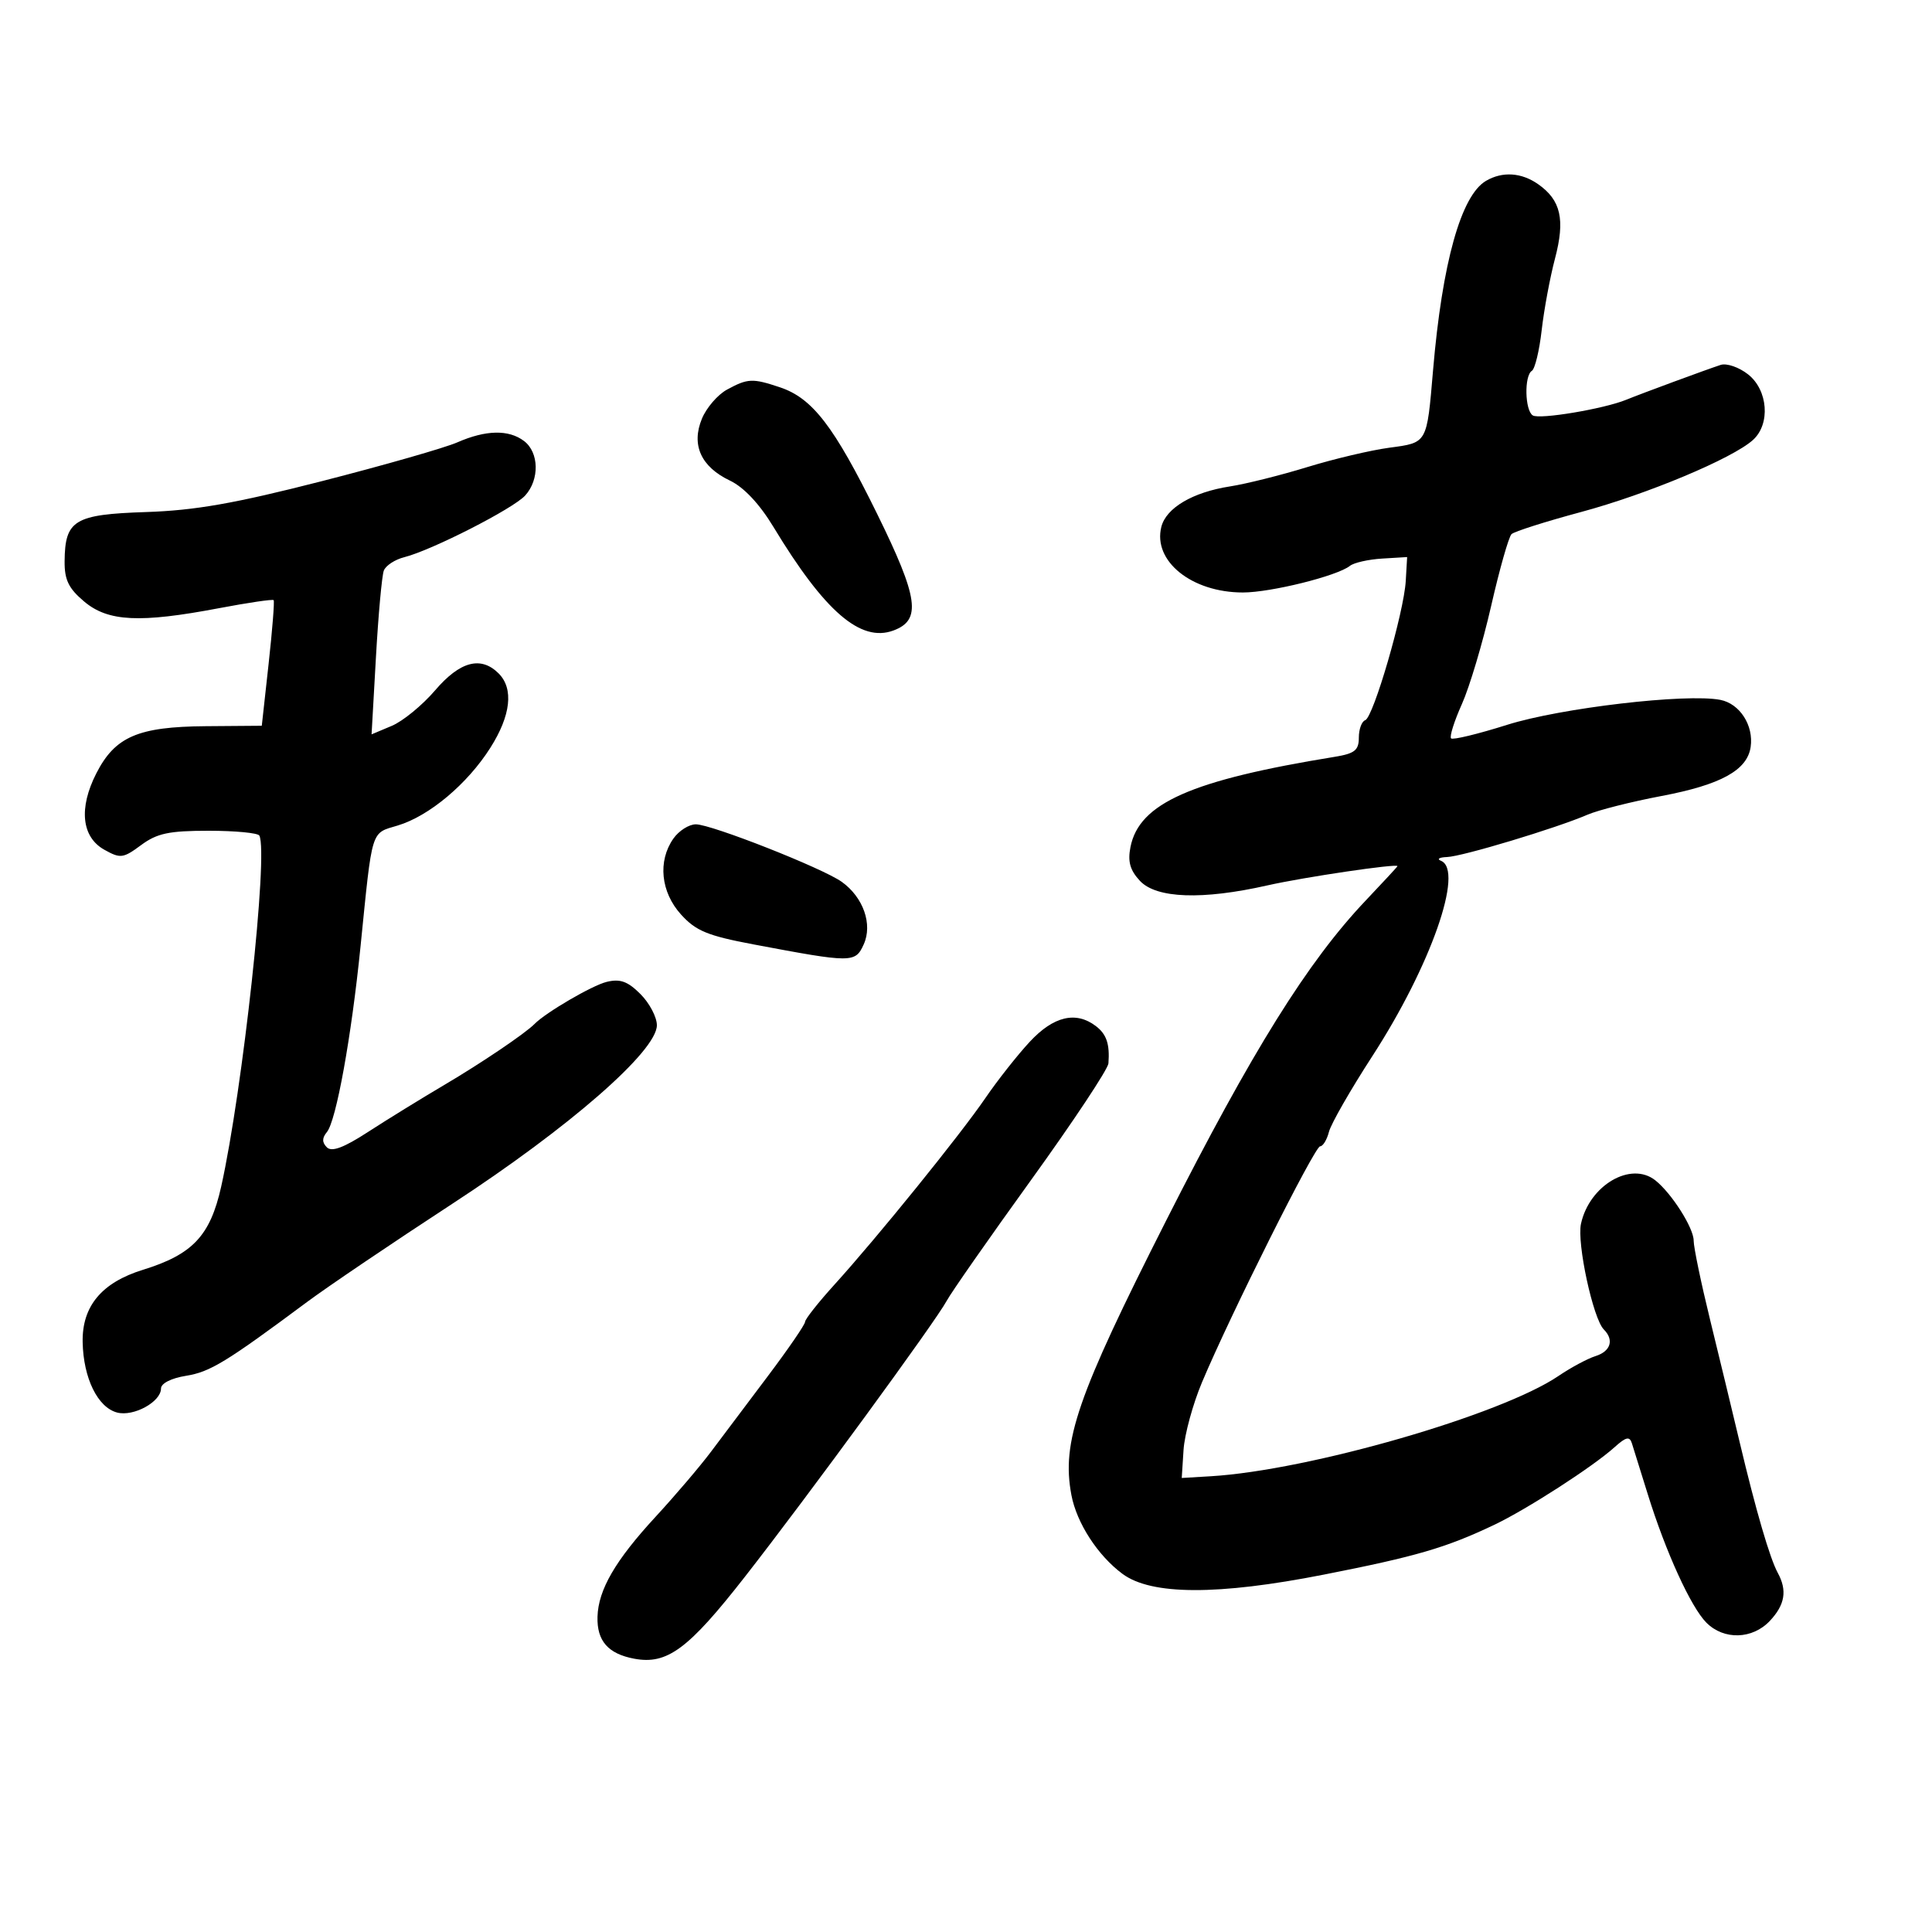 <svg xmlns="http://www.w3.org/2000/svg" width="300" height="300" viewBox="0 0 300 300" version="1.1">
	<path d="M 230.750 28.080 C 226.871 30.340, 223.947 40.796, 222.523 57.500 C 221.548 68.947, 221.676 68.722, 215.711 69.524 C 212.845 69.909, 207.125 71.261, 203 72.528 C 198.875 73.795, 193.475 75.145, 191 75.529 C 185.208 76.427, 181.072 78.864, 180.331 81.817 C 178.997 87.133, 185.051 92, 192.997 92 C 197.339 92, 207.654 89.434, 209.620 87.864 C 210.237 87.373, 212.487 86.864, 214.620 86.735 L 218.500 86.500 218.284 90.217 C 217.999 95.111, 213.253 111.407, 211.989 111.833 C 211.445 112.017, 211 113.234, 211 114.538 C 211 116.503, 210.358 117.014, 207.250 117.520 C 184.973 121.145, 176.888 124.716, 175.539 131.528 C 175.092 133.781, 175.468 135.126, 177.008 136.778 C 179.557 139.514, 186.709 139.769, 196.803 137.484 C 202.447 136.207, 217 134.053, 217 134.495 C 217 134.570, 214.775 136.978, 212.055 139.844 C 203.072 149.312, 194.431 163.173, 181.081 189.527 C 167.244 216.844, 164.814 223.880, 166.365 232.138 C 167.183 236.490, 170.455 241.541, 174.301 244.391 C 178.779 247.709, 189.070 247.748, 205.555 244.507 C 219.912 241.685, 224.513 240.342, 232 236.787 C 237.072 234.379, 247.364 227.739, 250.724 224.707 C 252.477 223.125, 253.042 222.997, 253.394 224.100 C 253.639 224.870, 254.748 228.425, 255.858 232 C 258.646 240.979, 262.566 249.566, 264.977 251.977 C 267.696 254.696, 272.121 254.564, 274.826 251.686 C 277.177 249.182, 277.542 246.968, 276.053 244.236 C 274.816 241.967, 272.654 234.557, 270.148 224 C 269.039 219.325, 266.973 210.775, 265.558 205 C 264.143 199.225, 262.988 193.669, 262.992 192.654 C 263.001 190.684, 259.576 185.295, 257.037 183.282 C 253.244 180.275, 246.810 184.035, 245.494 190.027 C 244.835 193.030, 247.372 204.772, 249.041 206.441 C 250.663 208.063, 250.110 209.830, 247.750 210.574 C 246.512 210.964, 243.925 212.352, 242 213.659 C 233.078 219.716, 203.235 228.323, 188 229.232 L 183.500 229.500 183.779 225.150 C 183.933 222.758, 185.221 218.033, 186.643 214.650 C 191.041 204.180, 204.144 178, 204.985 178 C 205.424 178, 206.042 176.988, 206.359 175.750 C 206.675 174.512, 209.701 169.232, 213.082 164.016 C 222.152 150.022, 227.387 135.130, 223.750 133.662 C 223.063 133.385, 223.489 133.122, 224.698 133.079 C 227.083 132.993, 241.643 128.605, 246.500 126.508 C 248.150 125.795, 253.325 124.488, 258 123.602 C 267.207 121.858, 271.307 119.606, 271.839 116 C 272.333 112.653, 270.155 109.264, 267.131 108.675 C 261.843 107.646, 242.316 109.933, 234.021 112.553 C 229.506 113.979, 225.592 114.926, 225.323 114.656 C 225.053 114.387, 225.808 111.991, 227 109.333 C 228.192 106.675, 230.237 99.815, 231.545 94.089 C 232.853 88.362, 234.278 83.344, 234.711 82.937 C 235.145 82.530, 240 80.986, 245.500 79.506 C 255.791 76.736, 269.029 71.189, 272.203 68.316 C 274.939 65.841, 274.542 60.571, 271.436 58.128 C 270.026 57.019, 268.114 56.360, 267.186 56.662 C 264.935 57.398, 255.010 61.060, 252.500 62.082 C 249.030 63.494, 239.072 65.163, 238.014 64.509 C 236.776 63.744, 236.662 58.327, 237.868 57.581 C 238.346 57.286, 239.031 54.447, 239.391 51.272 C 239.751 48.098, 240.682 43.092, 241.459 40.148 C 243.060 34.089, 242.377 31.078, 238.841 28.601 C 236.242 26.780, 233.306 26.591, 230.750 28.080 M 112.888 60.500 C 111.451 61.280, 109.701 63.308, 108.998 65.005 C 107.308 69.085, 108.841 72.480, 113.343 74.626 C 115.509 75.659, 117.938 78.248, 120.111 81.839 C 128.055 94.969, 133.638 99.788, 138.725 97.906 C 143.110 96.284, 142.632 92.869, 136.183 79.758 C 129.503 66.176, 126.163 61.830, 121.101 60.137 C 116.846 58.714, 116.114 58.746, 112.888 60.500 M 71 68.696 C 69.075 69.538, 59.625 72.244, 50 74.708 C 36.434 78.181, 30.291 79.260, 22.671 79.511 C 11.541 79.877, 10.087 80.757, 10.032 87.161 C 10.007 90.043, 10.655 91.373, 13.077 93.411 C 16.783 96.530, 21.707 96.773, 33.997 94.441 C 38.517 93.584, 42.339 93.021, 42.491 93.191 C 42.642 93.361, 42.290 97.819, 41.708 103.097 L 40.650 112.695 31.938 112.763 C 21.432 112.846, 17.864 114.385, 14.952 120.094 C 12.200 125.488, 12.672 129.975, 16.198 131.945 C 18.700 133.342, 19.117 133.290, 21.908 131.226 C 24.390 129.391, 26.234 129, 32.400 129 C 36.515 129, 40.057 129.338, 40.271 129.750 C 41.690 132.482, 37.688 169.281, 34.344 184.262 C 32.641 191.889, 29.915 194.787, 22.202 197.172 C 15.788 199.154, 12.723 202.834, 12.835 208.417 C 12.947 214.005, 15.175 218.551, 18.188 219.339 C 20.747 220.008, 25 217.677, 25 215.605 C 25 214.811, 26.597 214, 28.880 213.635 C 32.622 213.037, 35.092 211.531, 47.679 202.172 C 50.881 199.792, 61.021 192.936, 70.214 186.936 C 88.419 175.056, 102 163.203, 102 159.197 C 102 157.939, 100.852 155.761, 99.450 154.359 C 97.467 152.376, 96.299 151.955, 94.200 152.467 C 91.945 153.018, 84.766 157.207, 83 159.003 C 81.555 160.473, 74.736 165.080, 69 168.463 C 65.425 170.572, 60.098 173.855, 57.162 175.760 C 53.372 178.219, 51.514 178.914, 50.754 178.154 C 49.995 177.395, 49.996 176.710, 50.757 175.792 C 52.202 174.050, 54.564 161.027, 55.979 147 C 57.853 128.427, 57.537 129.456, 61.767 128.182 C 66.651 126.710, 72.579 121.734, 76.143 116.114 C 79.329 111.089, 79.792 106.935, 77.429 104.571 C 74.677 101.820, 71.425 102.685, 67.564 107.196 C 65.589 109.504, 62.561 111.986, 60.835 112.711 L 57.698 114.030 58.377 102.025 C 58.750 95.422, 59.300 89.381, 59.600 88.600 C 59.900 87.819, 61.331 86.883, 62.780 86.519 C 67.020 85.455, 79.706 78.983, 81.553 76.941 C 83.799 74.460, 83.710 70.252, 81.375 68.483 C 78.989 66.677, 75.445 66.749, 71 68.696 M 104.557 130.223 C 102.112 133.713, 102.599 138.526, 105.750 142.006 C 108.056 144.552, 109.872 145.301, 117 146.645 C 132.351 149.539, 132.797 149.539, 134.115 146.648 C 135.534 143.532, 134.056 139.321, 130.702 136.928 C 127.723 134.802, 110.466 128, 108.050 128 C 106.985 128, 105.413 129, 104.557 130.223 M 159.917 161.750 C 157.999 163.813, 154.893 167.750, 153.015 170.500 C 149.109 176.220, 136.255 192.108, 129.552 199.500 C 127.059 202.250, 125.014 204.842, 125.009 205.260 C 125.004 205.677, 122.412 209.457, 119.250 213.658 C 116.088 217.859, 112.103 223.158, 110.396 225.433 C 108.689 227.708, 104.816 232.254, 101.789 235.535 C 95.551 242.296, 92.899 246.863, 92.780 251.050 C 92.673 254.800, 94.424 256.801, 98.479 257.562 C 103.594 258.522, 106.881 256.088, 115.681 244.824 C 125.476 232.287, 145.298 205.180, 147.010 201.981 C 147.693 200.706, 153.594 192.256, 160.125 183.203 C 166.656 174.150, 172.053 166.013, 172.118 165.121 C 172.338 162.112, 171.825 160.592, 170.159 159.325 C 167.067 156.973, 163.597 157.795, 159.917 161.750" stroke="none" fill="black" fill-rule="evenodd"/>
</svg>